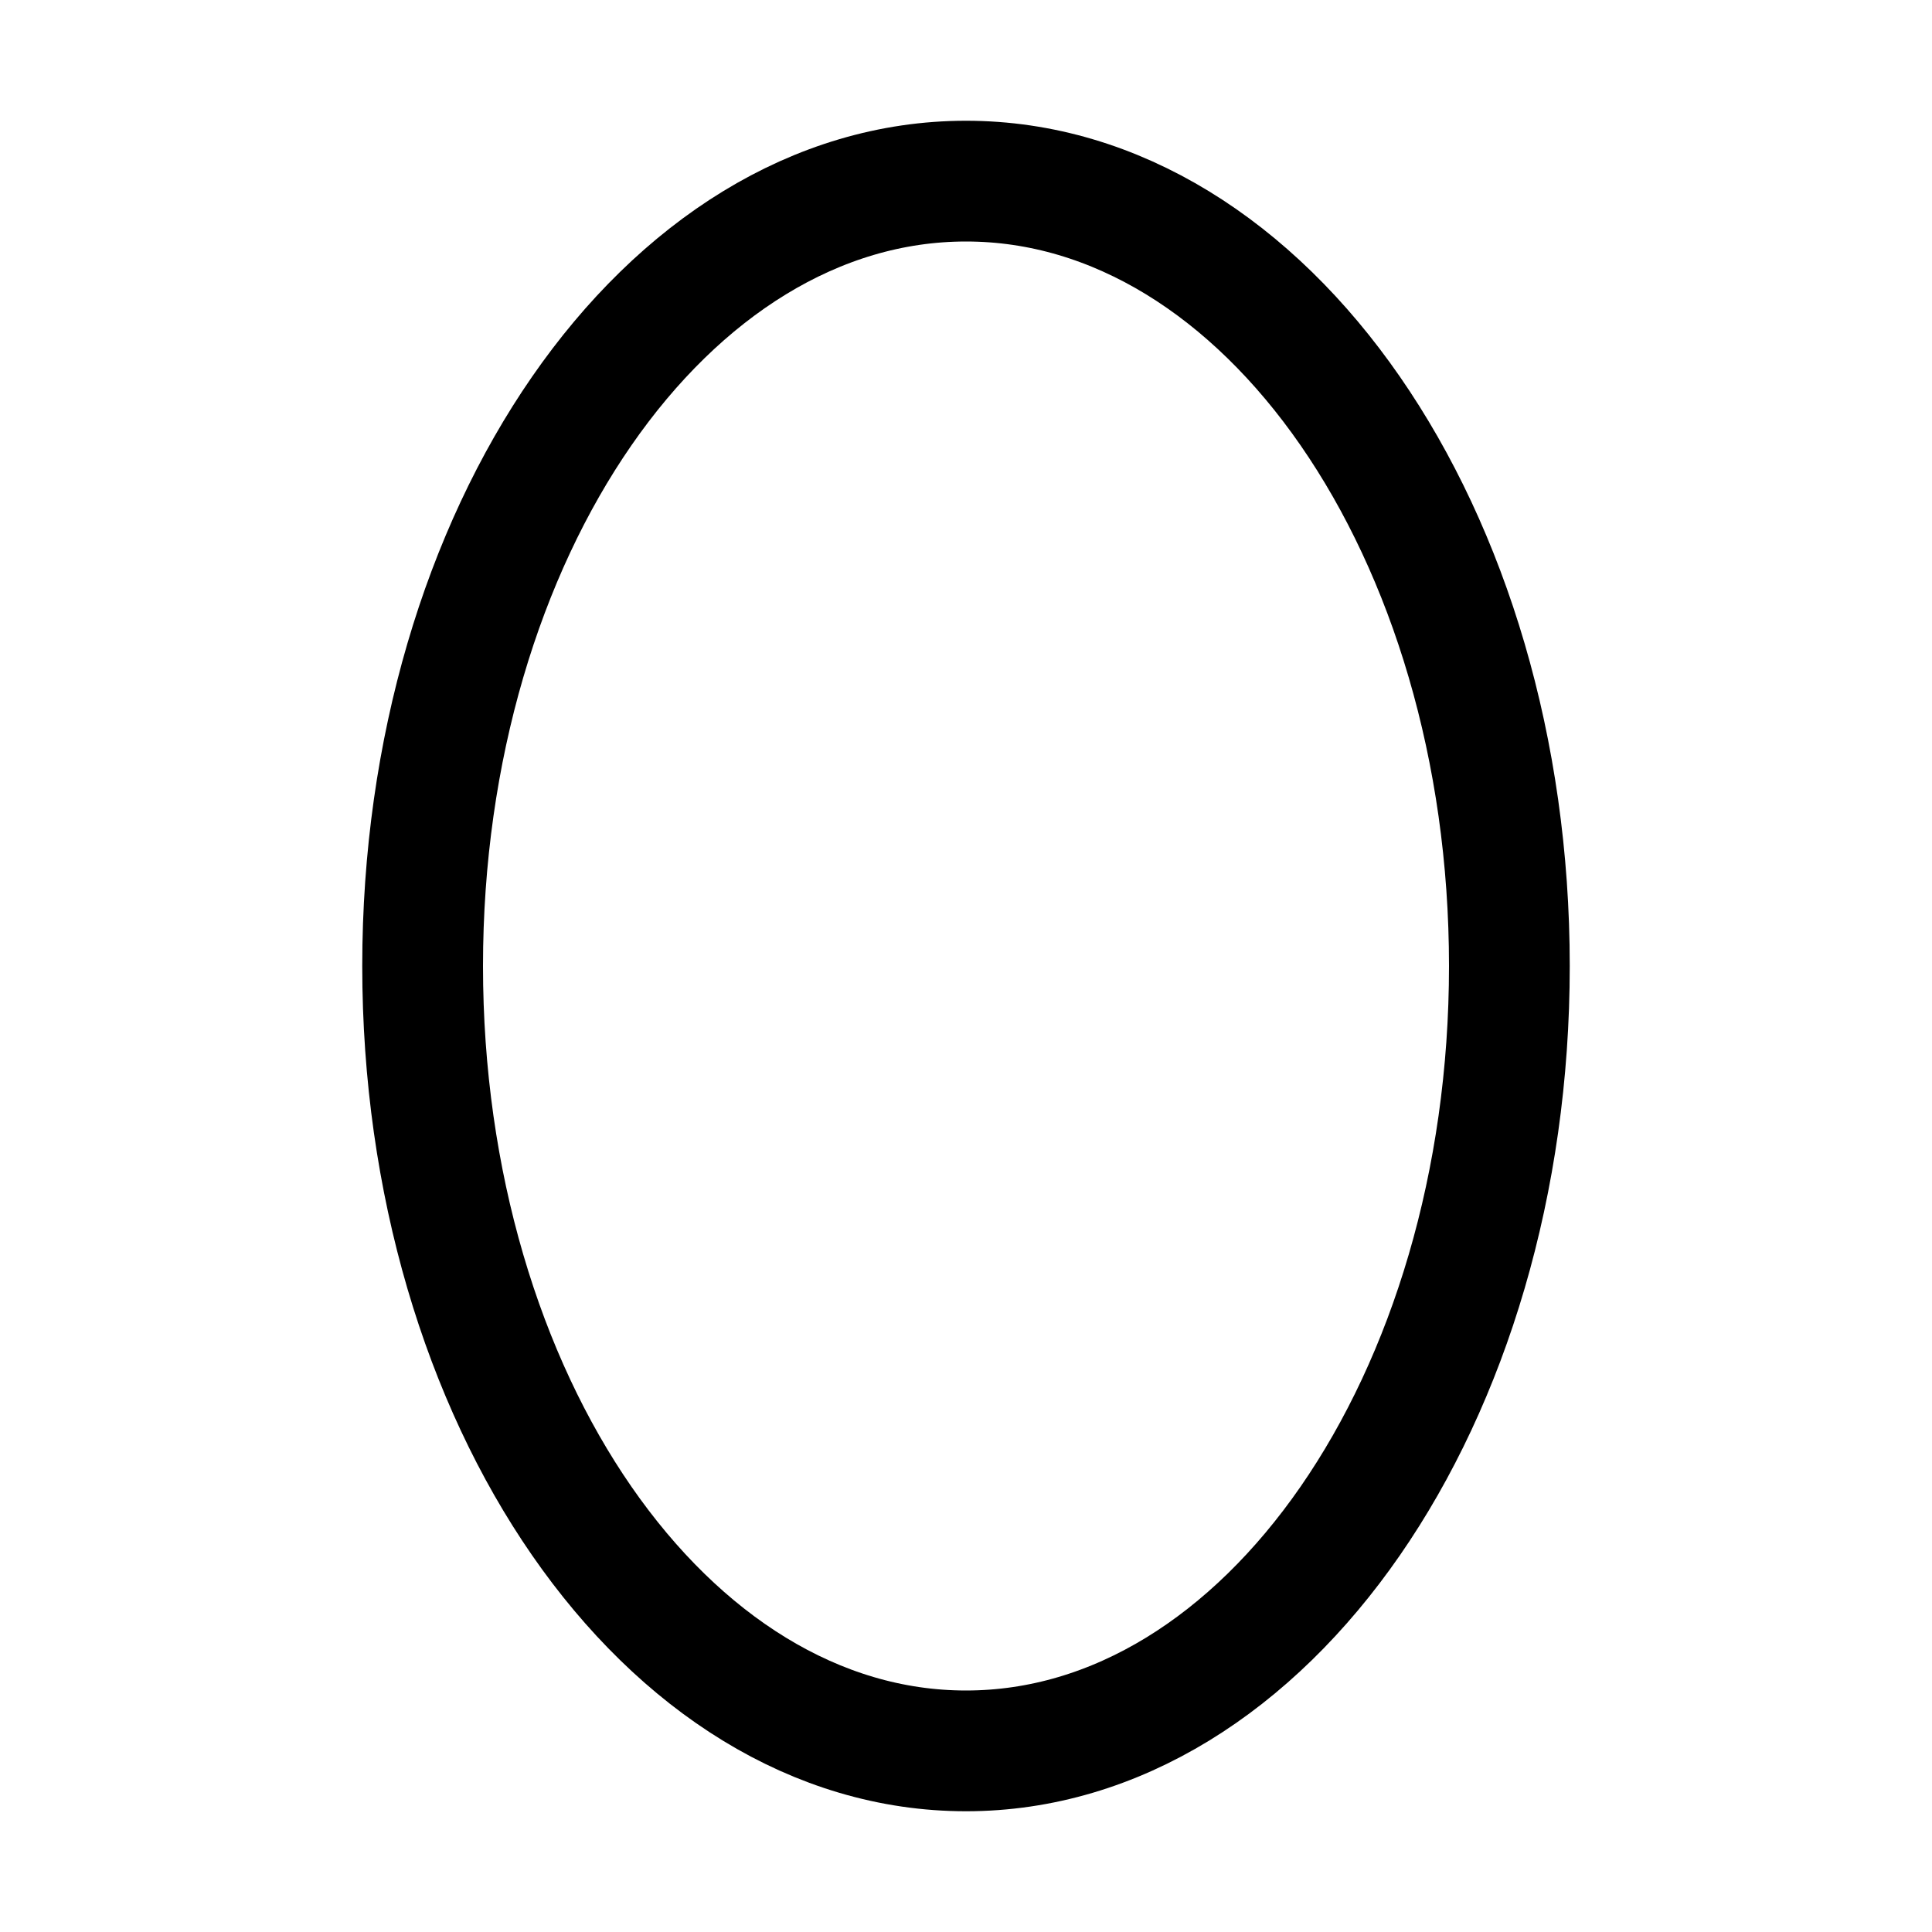 <svg width="24" height="24" viewBox="0 0 24 24" fill="none" xmlns="http://www.w3.org/2000/svg">
<path d="M12 21.75C15.728 21.75 18.75 17.385 18.75 12C18.75 6.615 15.728 2.25 12 2.25C8.272 2.25 5.25 6.615 5.25 12C5.25 17.385 8.272 21.75 12 21.75Z" stroke="black" stroke-width="1.5" stroke-linecap="round" stroke-linejoin="round"/>
</svg>
